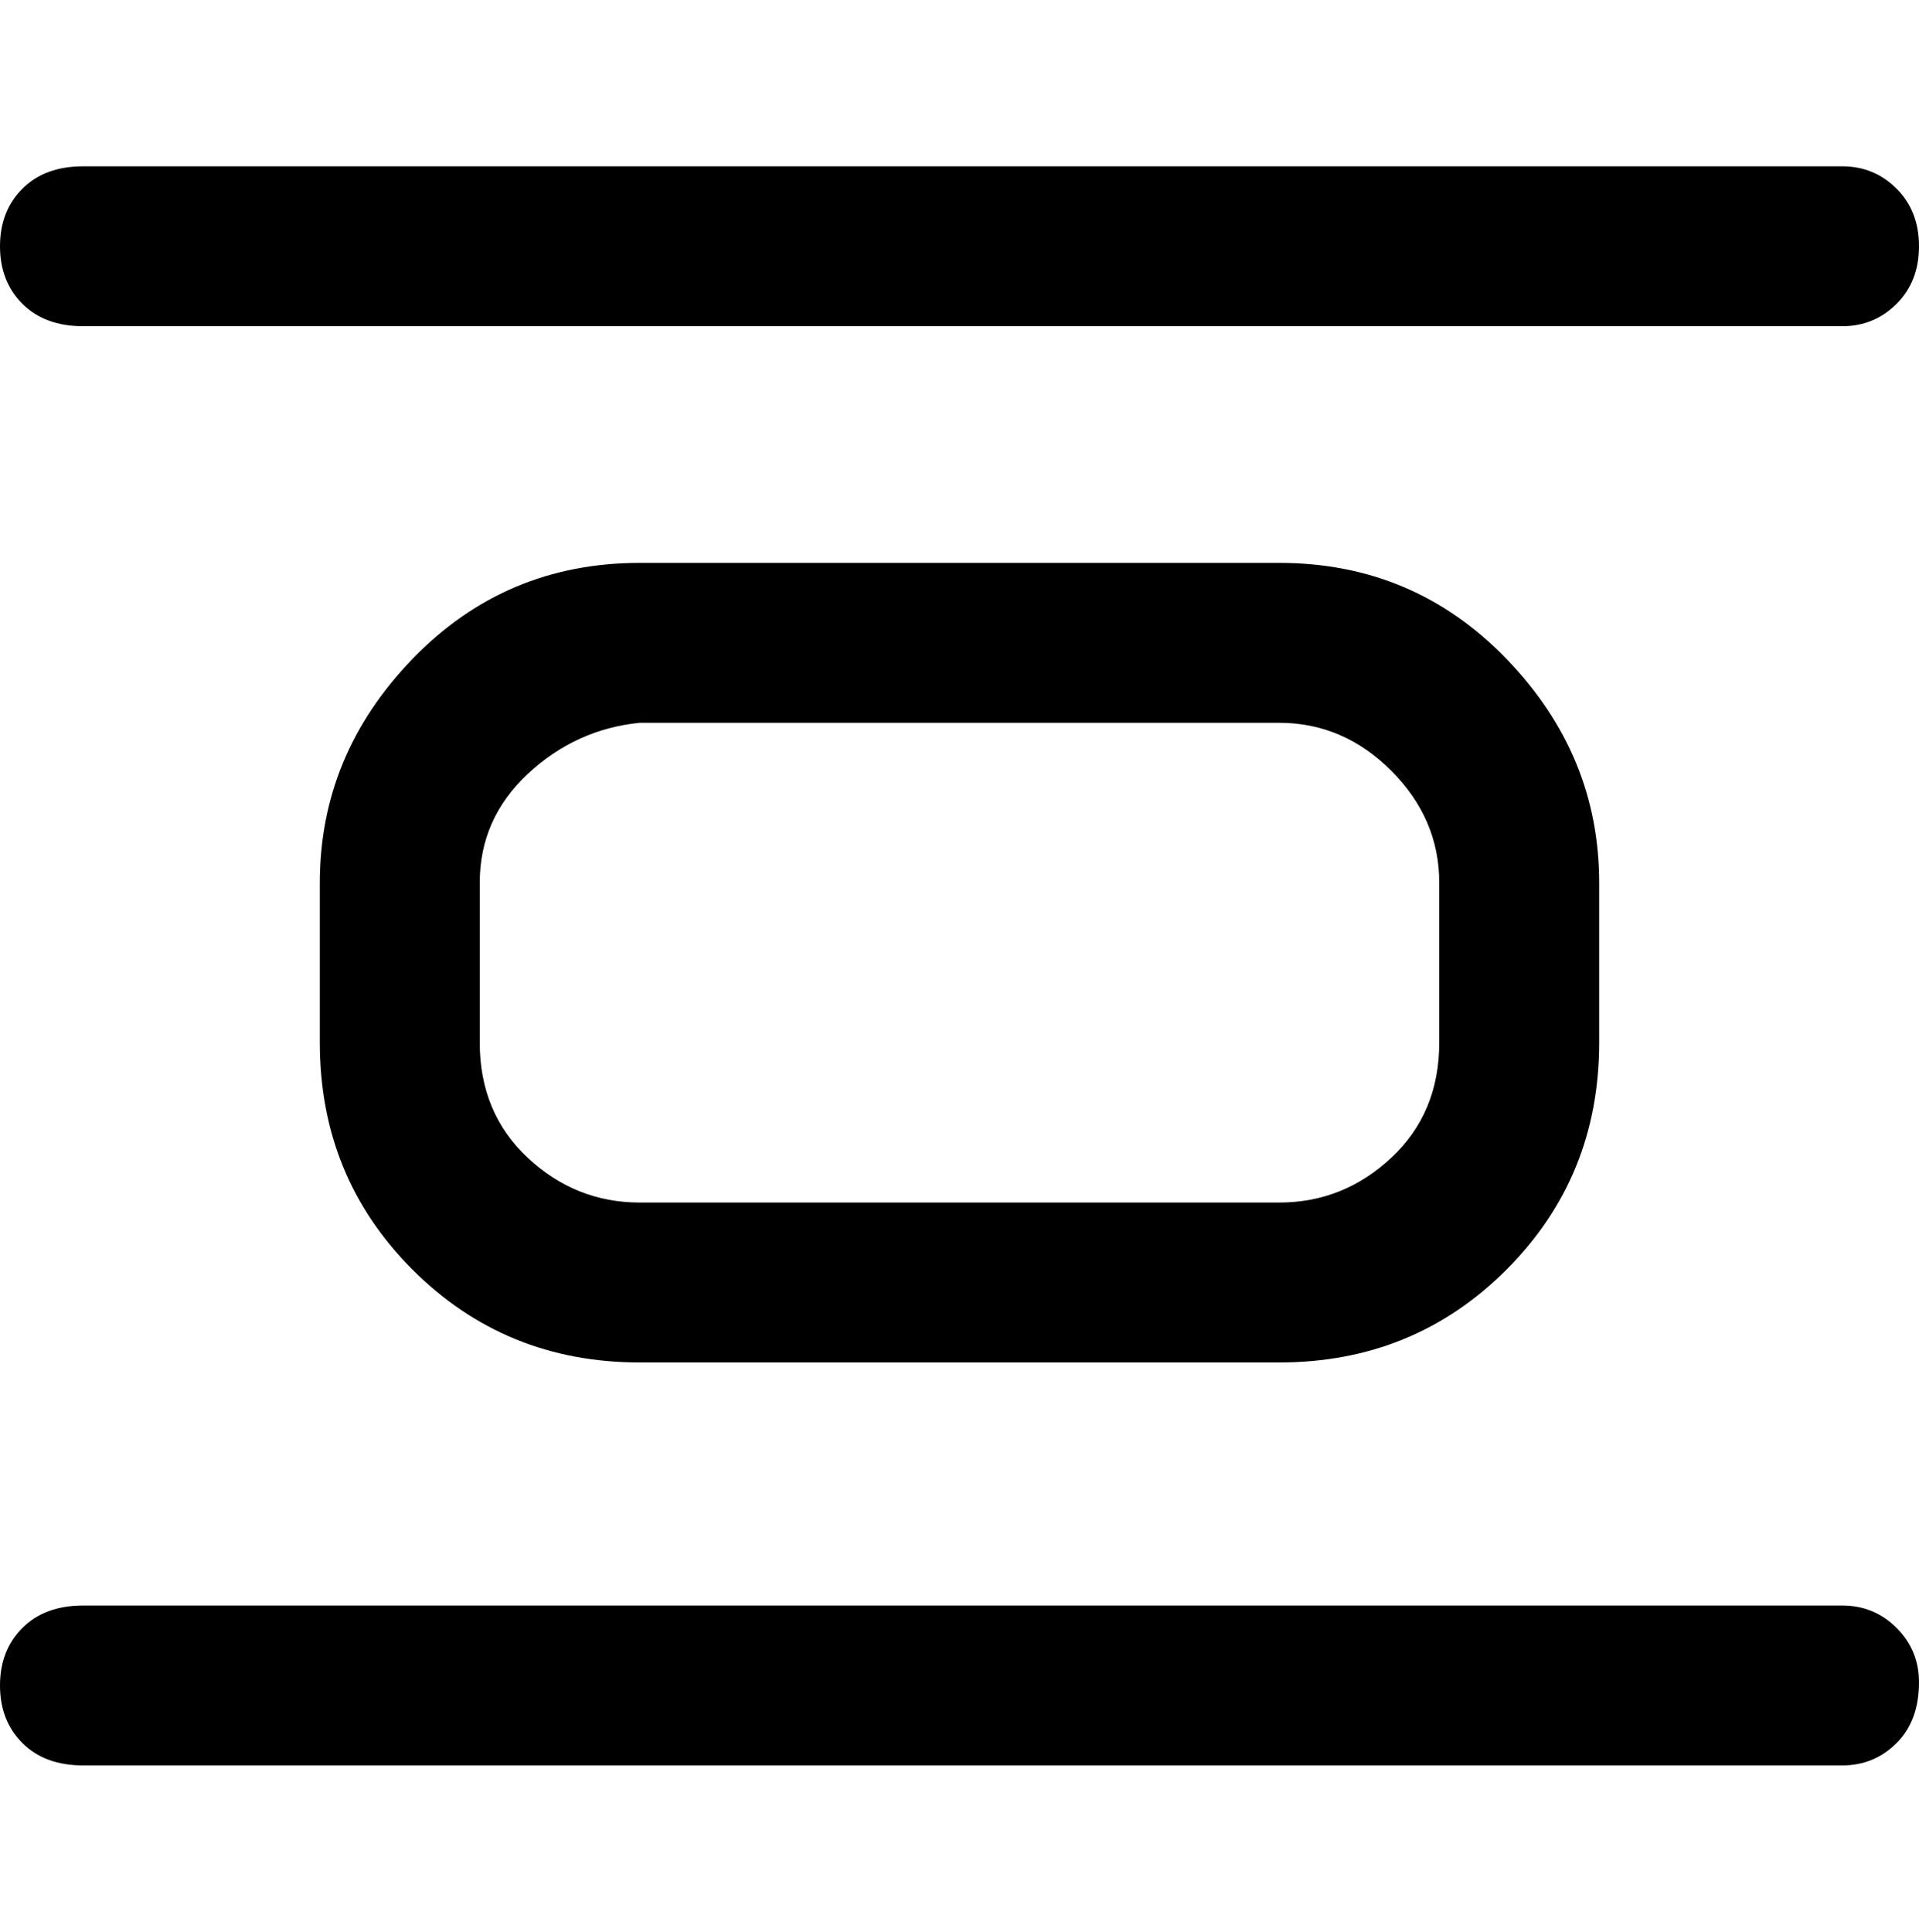 <svg viewBox="0 0 300 302.001" xmlns="http://www.w3.org/2000/svg"><path d="M288 51H13q-6 0-9.5-3.5t-3.5-9q0-5.5 3.5-9T13 26h275q5 0 8.5 3.5t3.5 9q0 5.5-3.5 9T288 51zm12 212q0-5-3.5-8.5T288 251H13q-6 0-9.5 3.5t-3.5 9q0 5.5 3.5 9T13 276h275q5 0 8.5-3.5t3.5-9.5zm-50-100v-25q0-20-14.5-35T200 88H100q-21 0-35.5 15T50 138v25q0 21 14.5 35.5T100 213h100q21 0 35.5-14.5T250 163zm-50-50q10 0 17.5 7.5T225 138v25q0 11-7.5 18t-17.5 7H100q-10 0-17.5-7T75 163v-25q0-10 7.5-17t17.5-8h100z"/></svg>